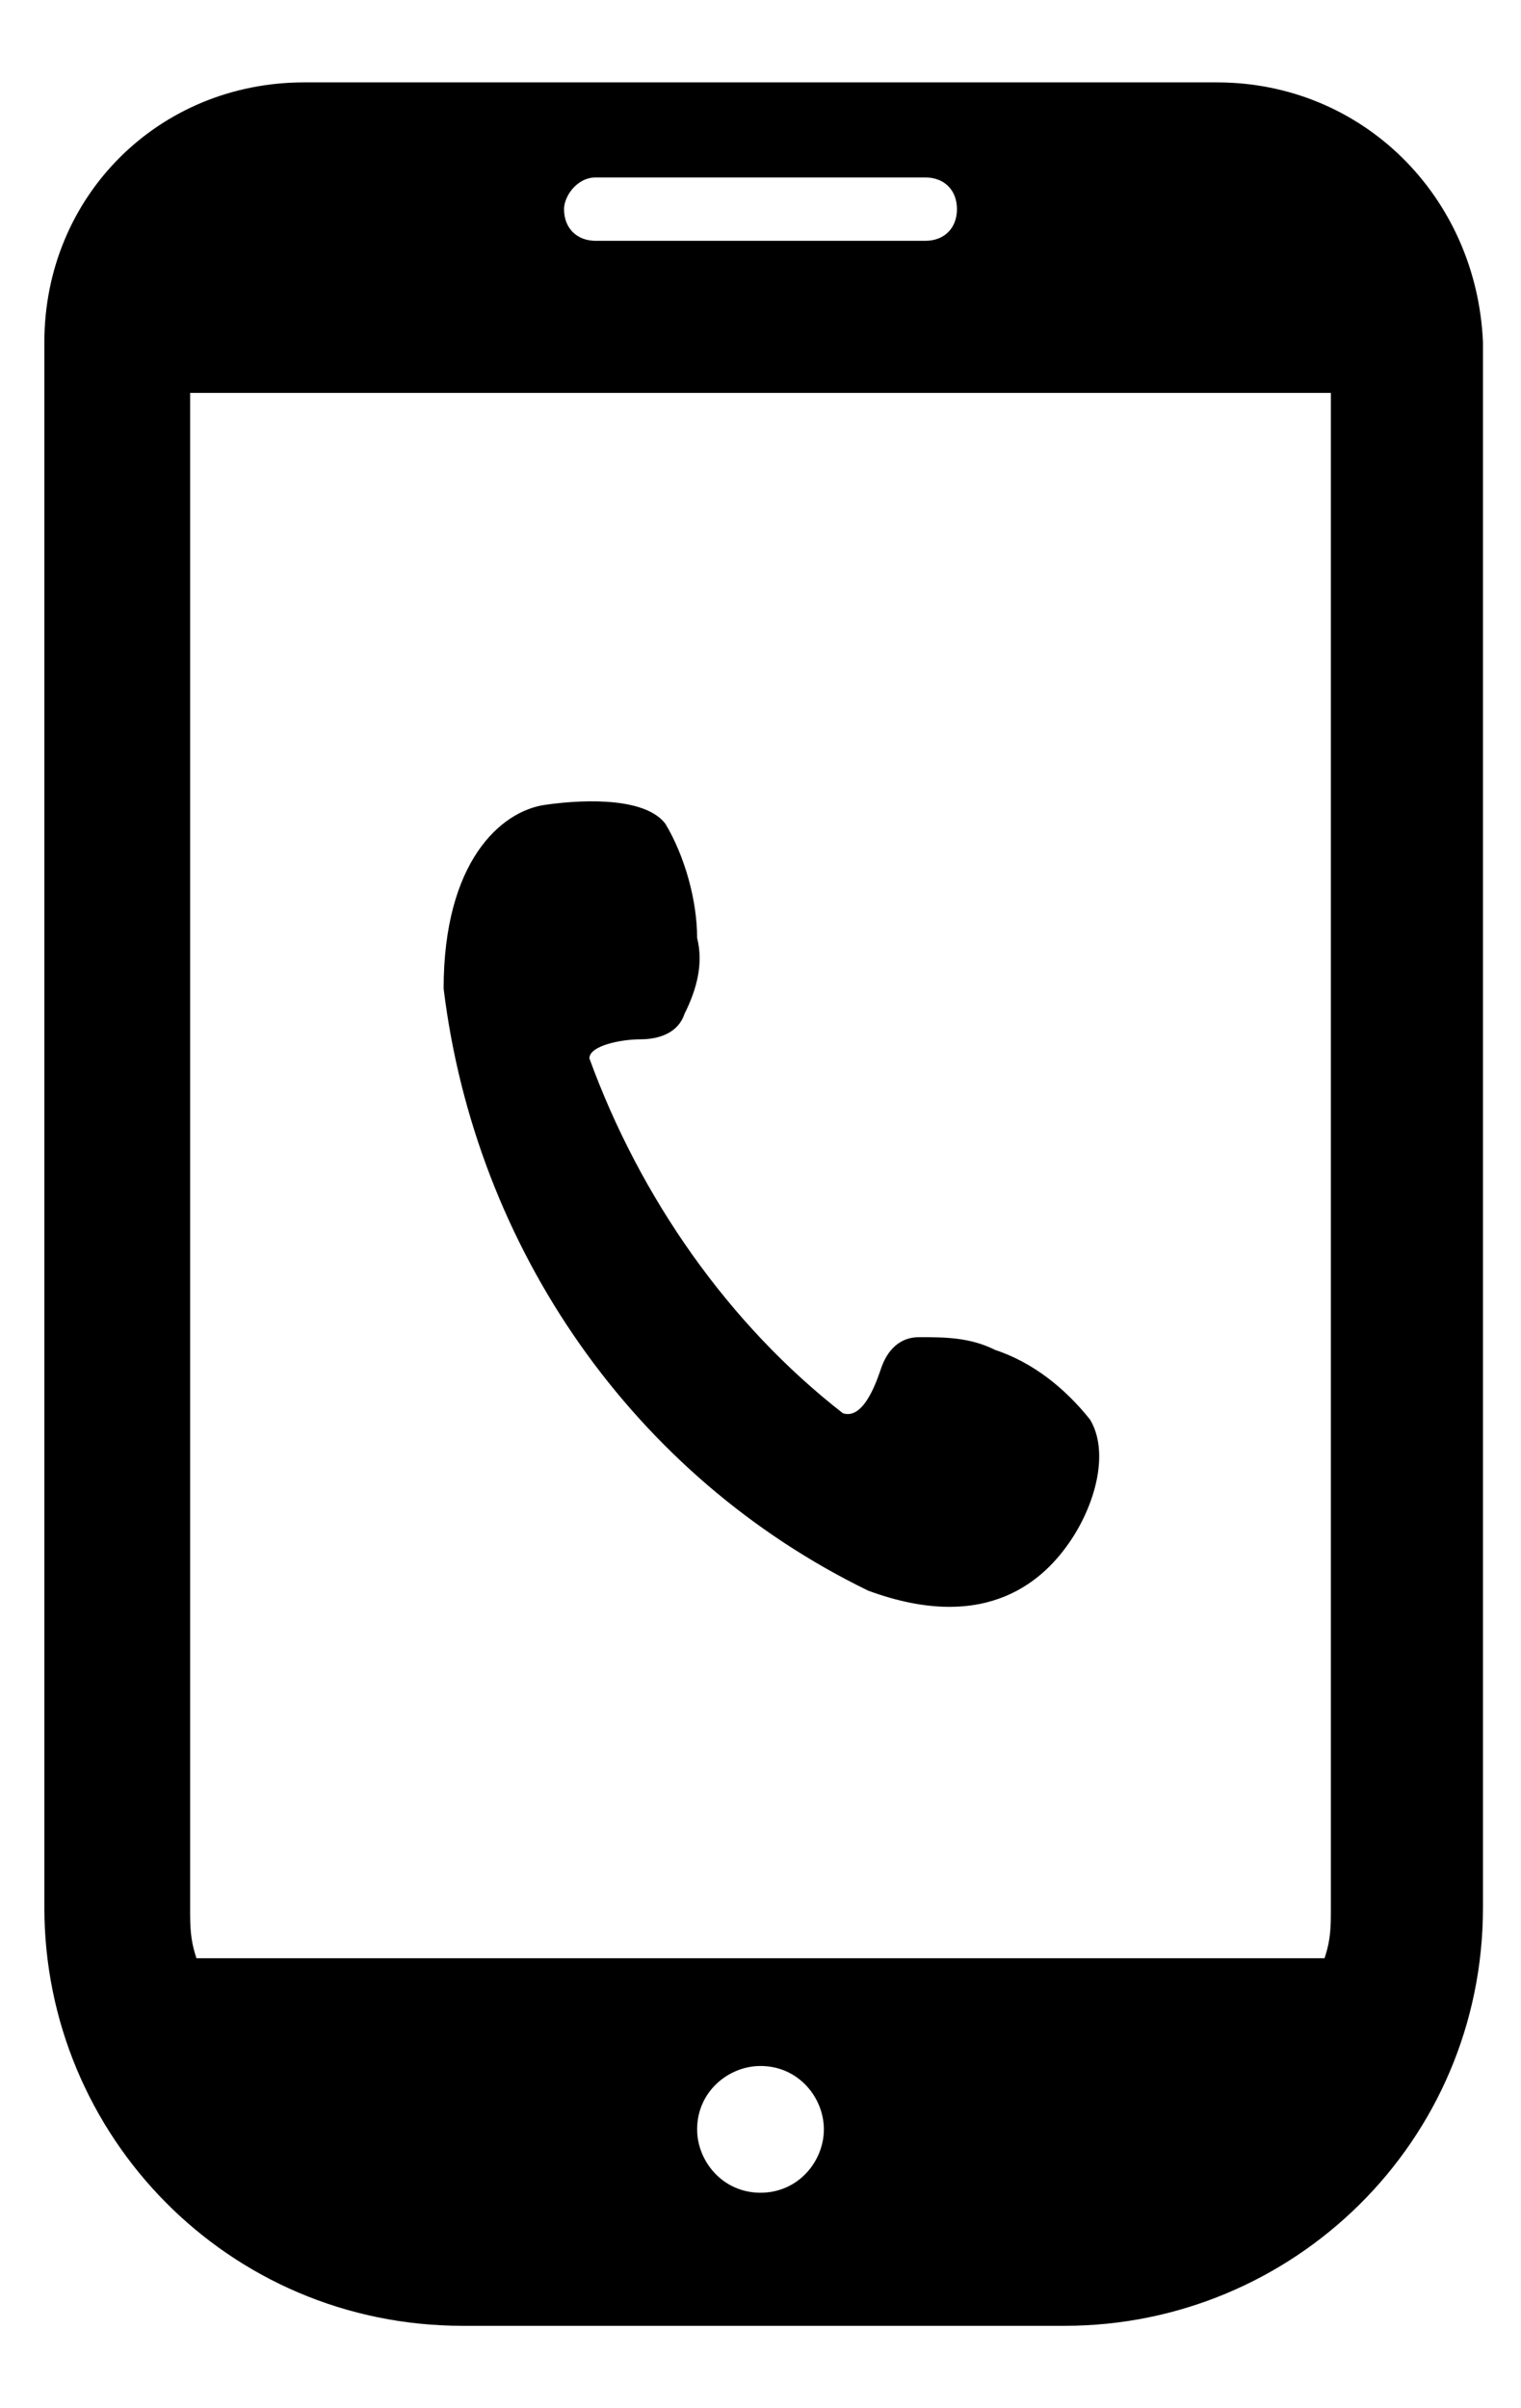 <?xml version="1.0" encoding="utf-8"?>
<!-- Generator: Adobe Illustrator 24.2.0, SVG Export Plug-In . SVG Version: 6.00 Build 0)  -->
<svg version="1.1" id="グループ_155" xmlns="http://www.w3.org/2000/svg" xmlns:xlink="http://www.w3.org/1999/xlink" x="0px"
	 y="0px" viewBox="0 0 24 38" style="enable-background:new 0 0 24 38;" xml:space="preserve">
<path id="パス_192" d="M13.7,25.1c1.9,0.7,2.8-0.2,3.2-0.8s0.6-1.4,0.3-1.9c-0.4-0.5-0.9-0.9-1.5-1.1c-0.4-0.2-0.8-0.2-1.2-0.2
	c-0.3,0-0.5,0.2-0.6,0.5s-0.3,0.8-0.6,0.7c-1.8-1.4-3.2-3.4-4-5.6c0-0.2,0.5-0.3,0.8-0.3s0.6-0.1,0.7-0.4c0.2-0.4,0.3-0.8,0.2-1.2
	c0-0.6-0.2-1.3-0.5-1.8c-0.3-0.4-1.2-0.4-1.9-0.3S7,13.6,7,15.6C7.5,19.7,10,23.3,13.7,25.1L13.7,25.1z"/>
<path id="パス_193" d="M19.2,1.3H4.8c-2.3,0-4.1,1.8-4.1,4.1v24.7c0,3.6,2.9,6.6,6.6,6.6l0,0h9.5c3.6,0,6.6-2.9,6.6-6.6l0,0V5.4
	C23.3,3.1,21.5,1.3,19.2,1.3z M12,34.6c-0.6,0-1-0.5-1-1c0-0.6,0.5-1,1-1c0.6,0,1,0.5,1,1l0,0C13,34.1,12.6,34.6,12,34.6z M9.4,2.8
	h5.2c0.3,0,0.5,0.2,0.5,0.5s-0.2,0.5-0.5,0.5H9.4c-0.3,0-0.5-0.2-0.5-0.5C8.9,3.1,9.1,2.8,9.4,2.8z M3,30.1V6.2h18v23.9
	c0,0.3,0,0.5-0.1,0.8H3.1C3,30.6,3,30.4,3,30.1L3,30.1z"/>
</svg>
